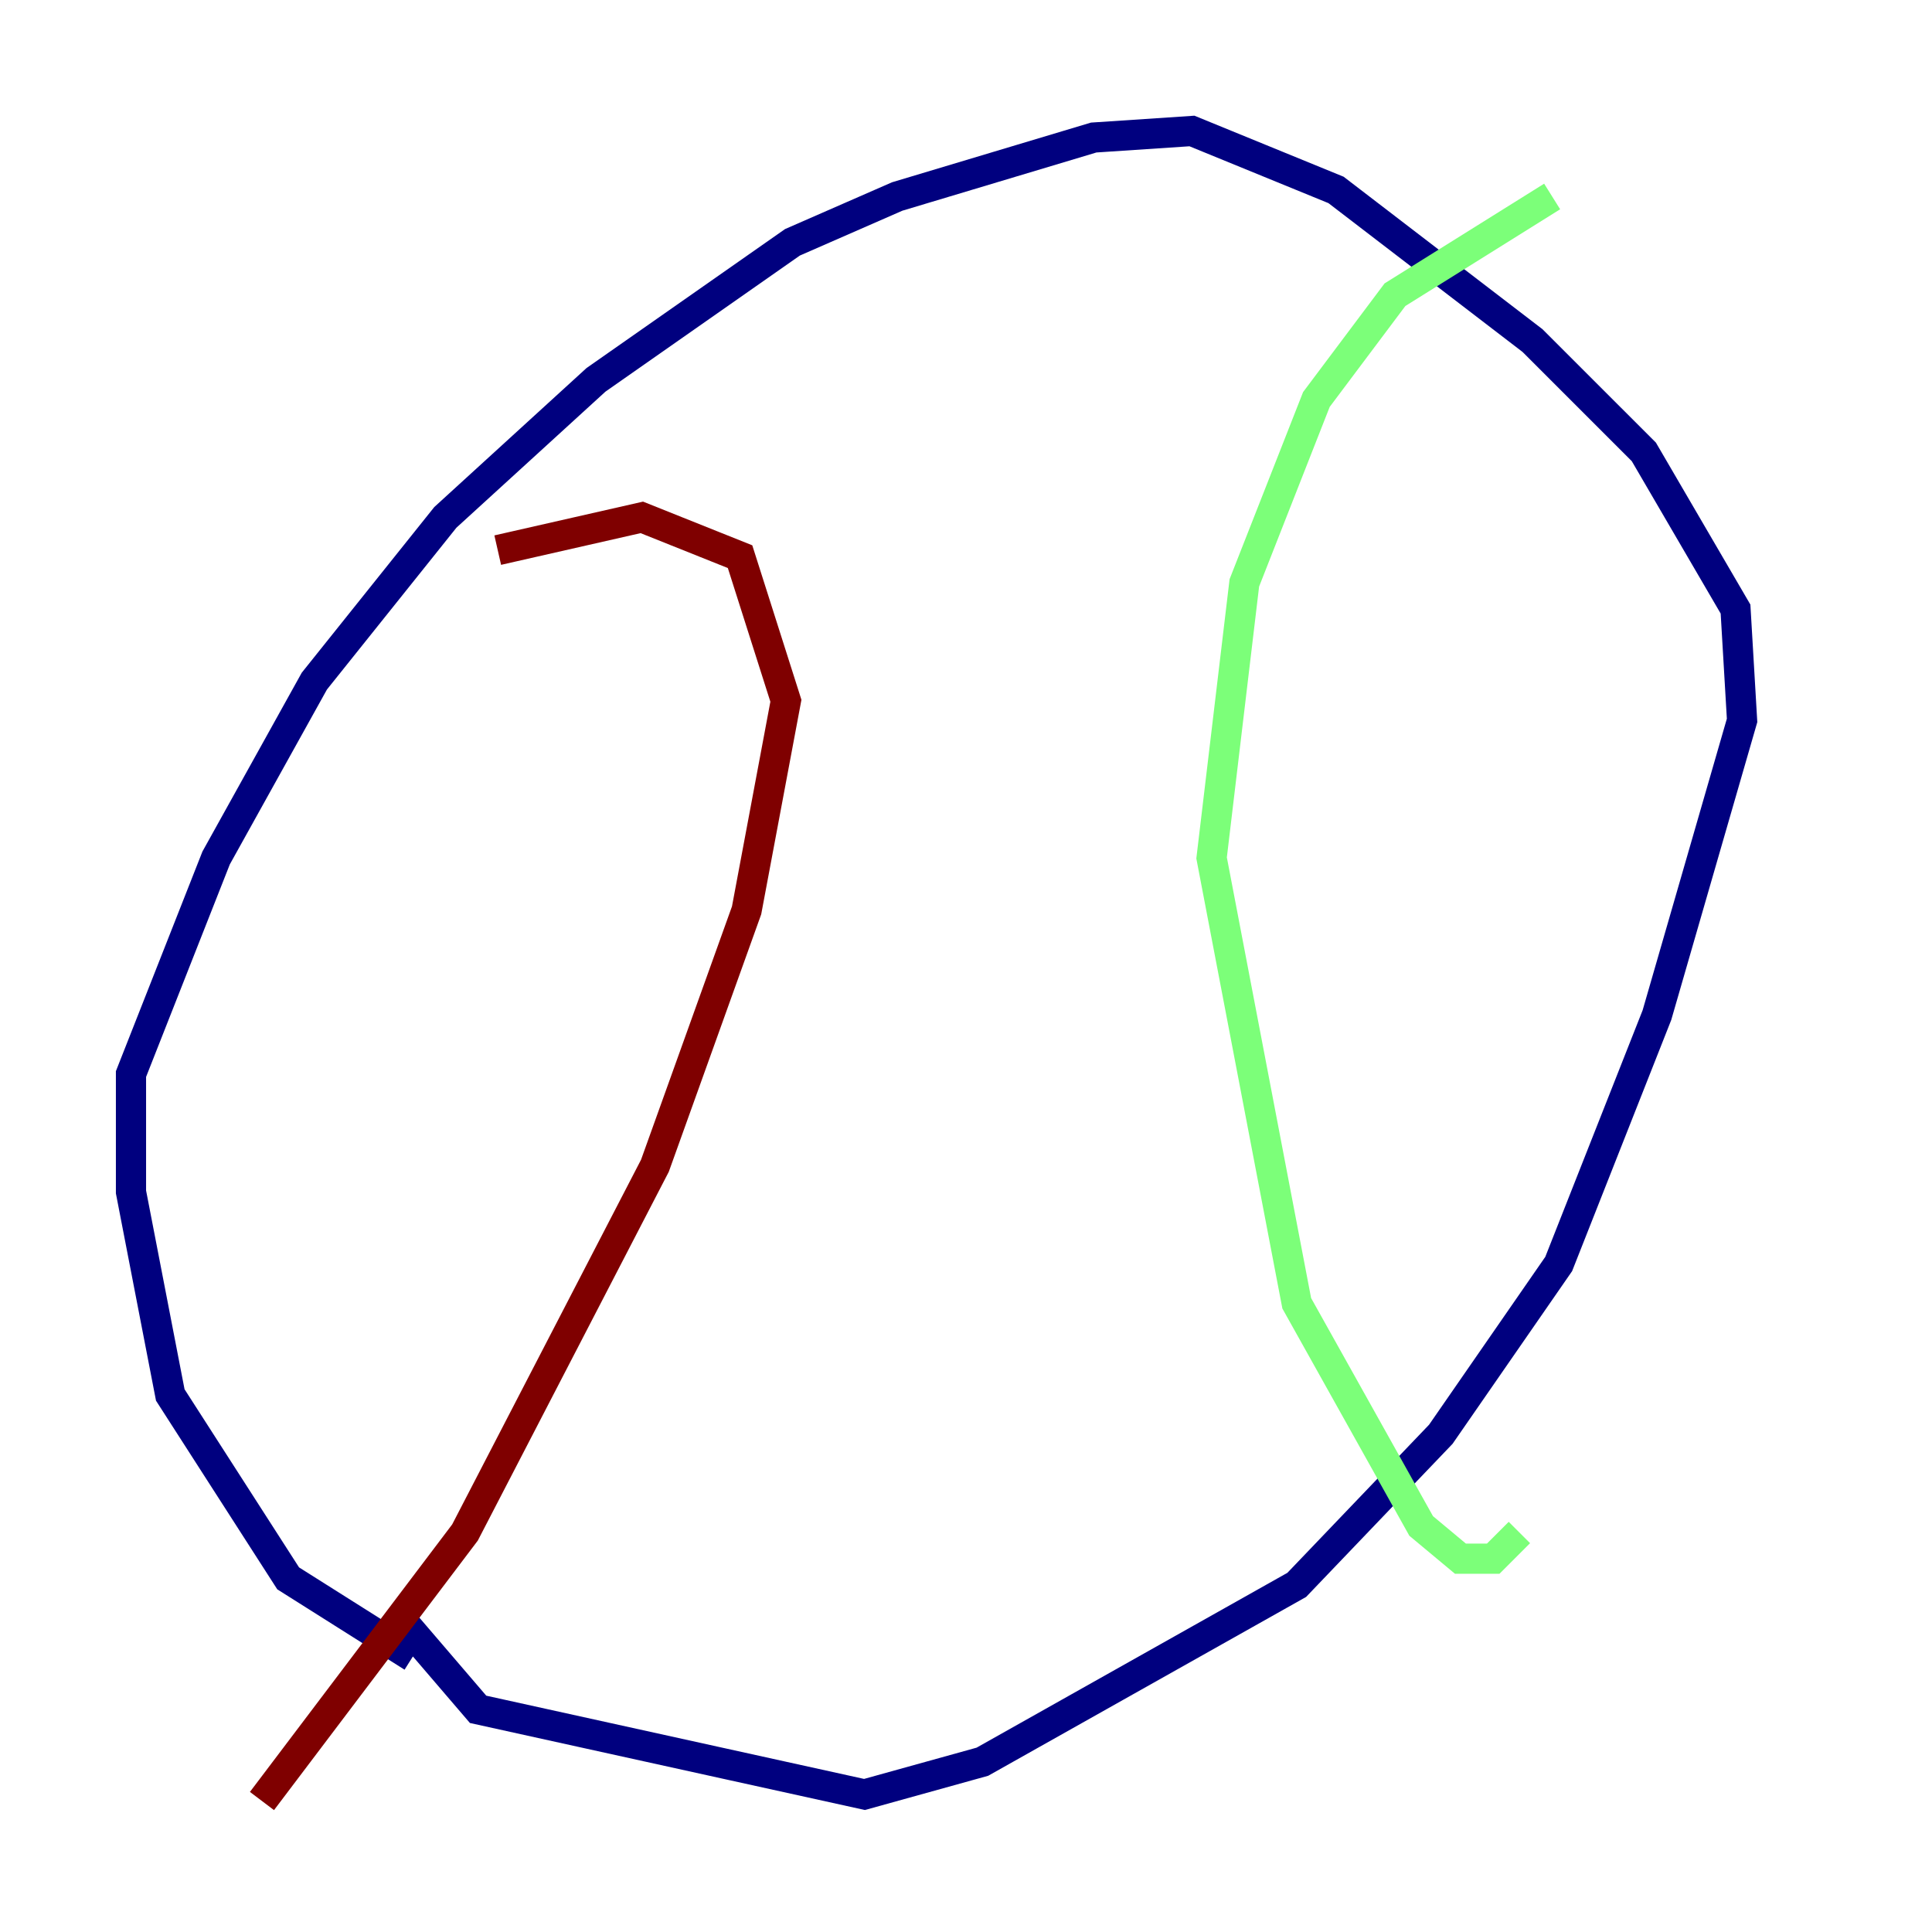 <?xml version="1.0" encoding="utf-8" ?>
<svg baseProfile="tiny" height="128" version="1.2" viewBox="0,0,128,128" width="128" xmlns="http://www.w3.org/2000/svg" xmlns:ev="http://www.w3.org/2001/xml-events" xmlns:xlink="http://www.w3.org/1999/xlink"><defs /><polyline fill="none" points="27.336,109.776 19.091,104.57 11.281,92.42 8.678,78.969 8.678,71.159 14.319,56.841 20.827,45.125 29.505,34.278 39.485,25.166 52.502,16.054 59.444,13.017 72.461,9.112 78.969,8.678 88.515,12.583 101.532,22.563 108.909,29.939 114.983,40.352 115.417,47.729 109.776,67.254 103.268,83.742 95.458,95.024 85.912,105.003 65.085,116.719 57.275,118.888 31.675,113.248 26.468,107.173" stroke="#00007f" stroke-width="2" /><polyline fill="none" points="102.834,13.017 92.42,19.525 87.214,26.468 82.441,38.617 80.271,56.841 85.912,86.346 94.156,101.098 96.759,103.268 98.929,103.268 100.664,101.532" stroke="#7cff79" stroke-width="2" /><polyline fill="none" points="32.976,36.447 42.522,34.278 49.031,36.881 52.068,46.427 49.464,60.312 43.39,77.234 30.807,101.532 17.356,119.322" stroke="#7f0000" stroke-width="2" /></svg>